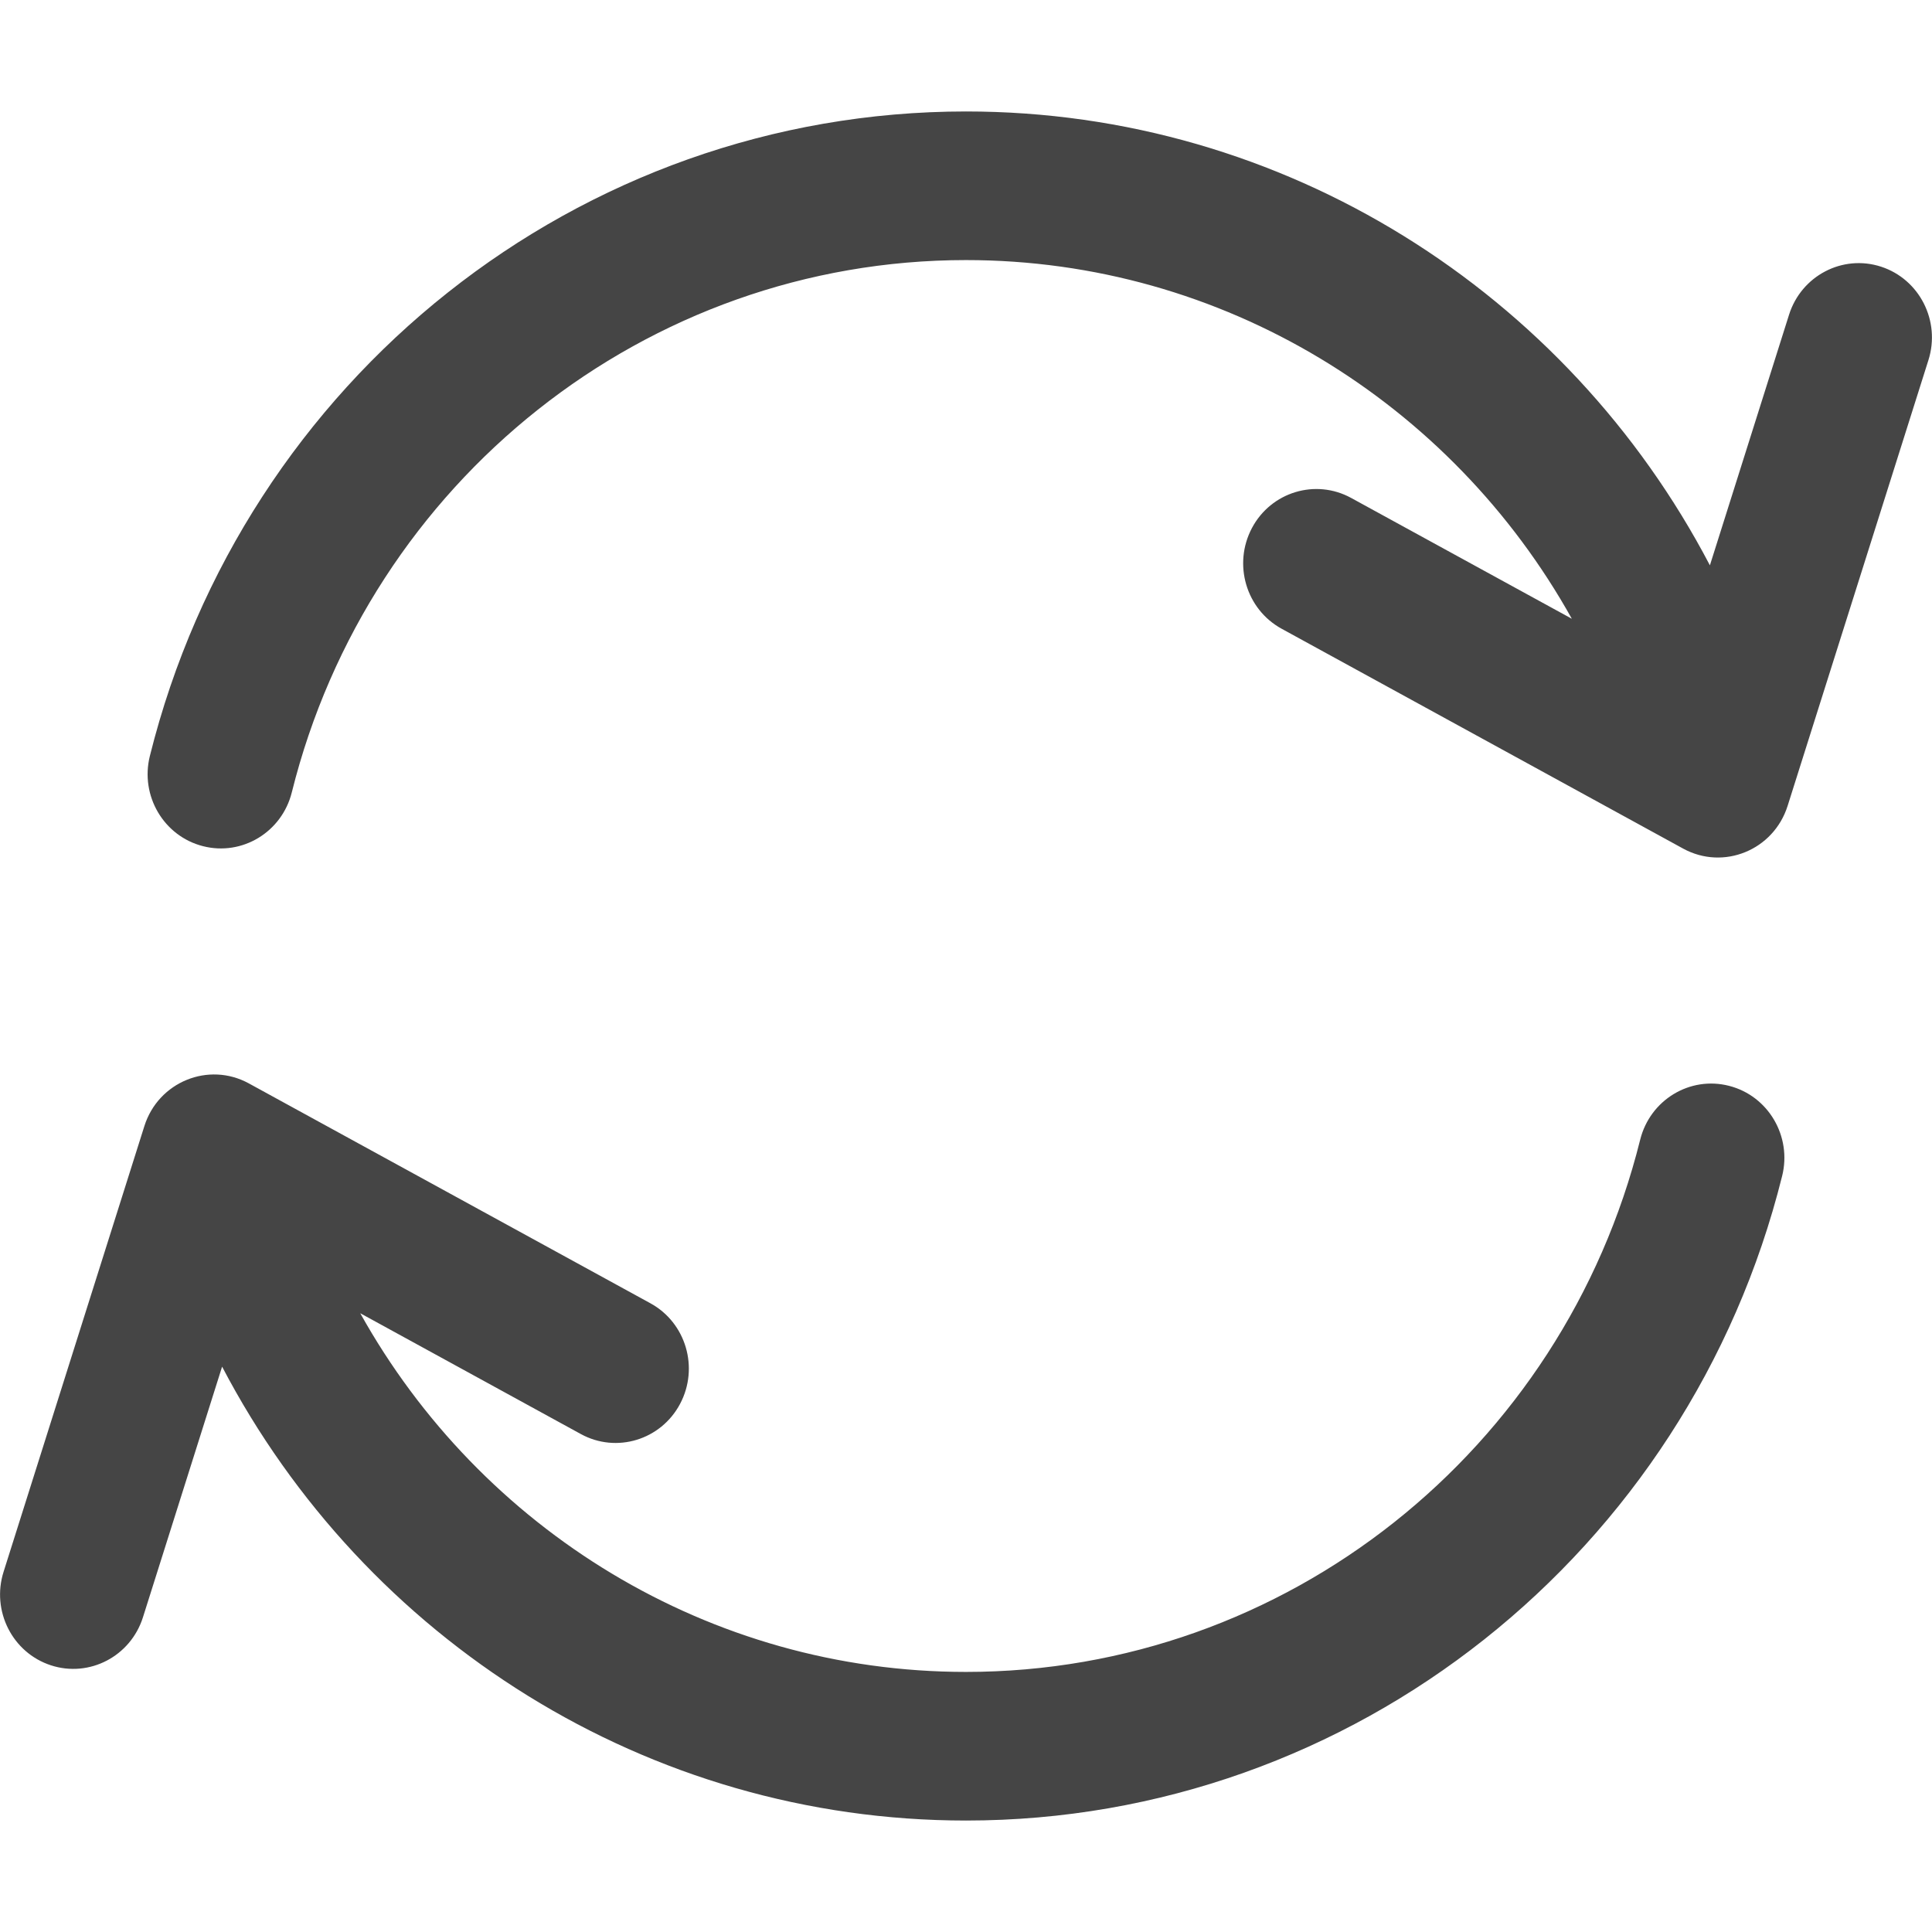 <svg width="25px" height="25px" viewBox="0 0 26 23" version="1.1" xmlns="http://www.w3.org/2000/svg" xmlns:xlink="http://www.w3.org/1999/xlink">
    <g id="Page-1" stroke="none" stroke-width="1" fill="none" fill-rule="evenodd">
        <g id="icon-generate-x" fill="#454545" fill-rule="nonzero">
            <path d="M4.848,16.173 C6.469,19.083 9.544,21 13,21 C17.309,21 21.032,18.018 22.073,13.837 C22.207,13.302 22.742,12.977 23.27,13.113 C23.797,13.248 24.117,13.792 23.983,14.327 C22.722,19.391 18.216,23 13,23 C8.713,23 4.91,20.564 2.989,16.892 L1.924,20.264 C1.758,20.79 1.203,21.08 0.685,20.911 C0.167,20.742 -0.118,20.179 0.048,19.653 L1.943,13.654 C2.131,13.059 2.806,12.783 3.349,13.08 L8.753,16.039 C9.232,16.301 9.41,16.907 9.152,17.393 C8.894,17.879 8.296,18.061 7.817,17.799 L4.848,16.173 Z" id="arrow-bottom"></path>
            <path d="M13,2 C8.691,2 4.968,4.982 3.927,9.163 C3.794,9.698 3.258,10.023 2.73,9.887 C2.203,9.752 1.883,9.208 2.017,8.673 C3.278,3.609 7.784,0 13,0 C17.287,0 21.09,2.436 23.011,6.108 L24.076,2.736 C24.242,2.21 24.797,1.92 25.315,2.089 C25.833,2.258 26.118,2.821 25.952,3.346 L24.057,9.345 C23.869,9.941 23.194,10.217 22.651,9.92 L17.247,6.961 C16.769,6.699 16.59,6.093 16.848,5.606 C17.106,5.12 17.704,4.939 18.183,5.201 L21.153,6.827 C19.531,3.917 16.456,2 13,2 Z" id="arrow-top"></path>
        </g>
    </g>
</svg>
